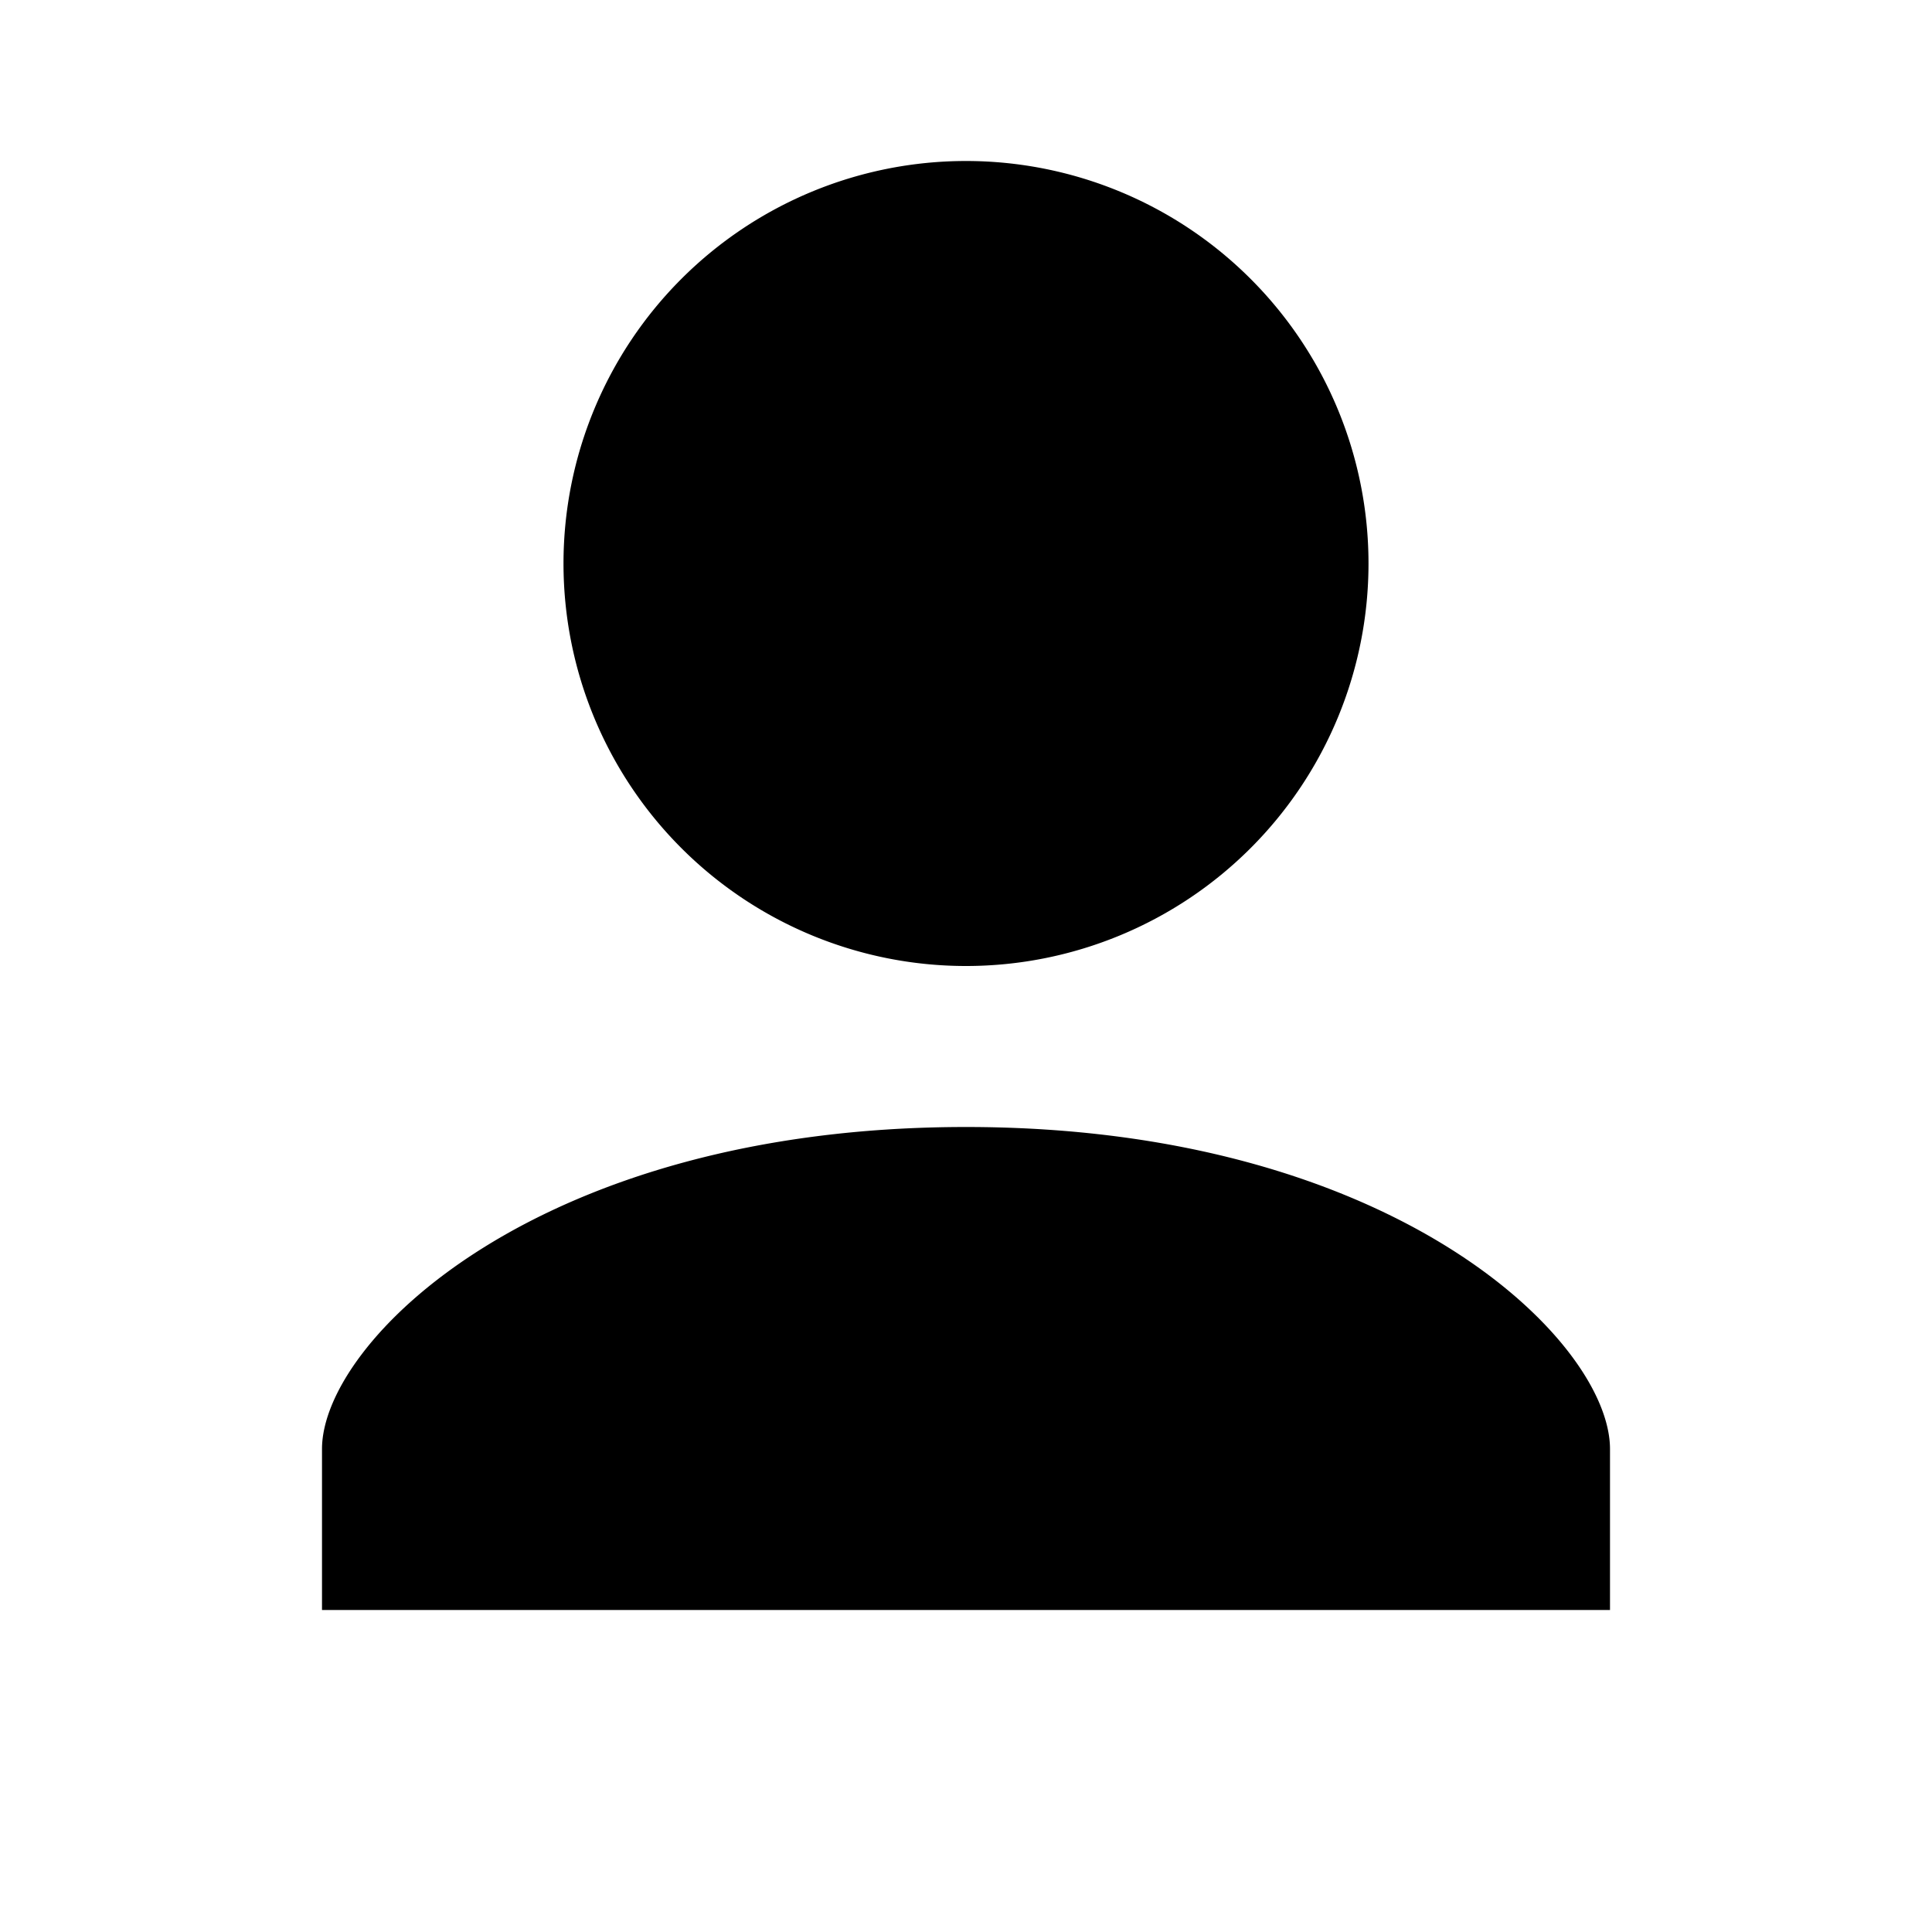<svg xmlns="http://www.w3.org/2000/svg" viewBox="0 0 24 24" width="48" height="48" fill="currentColor">
    <path d="M12 12a5 5 0 1 0 0-10 5 5 0 0 0 0 10zm0 2c-5.33 0-8 2.67-8 4v2h16v-2c0-1.33-2.67-4-8-4z"/>
</svg>
